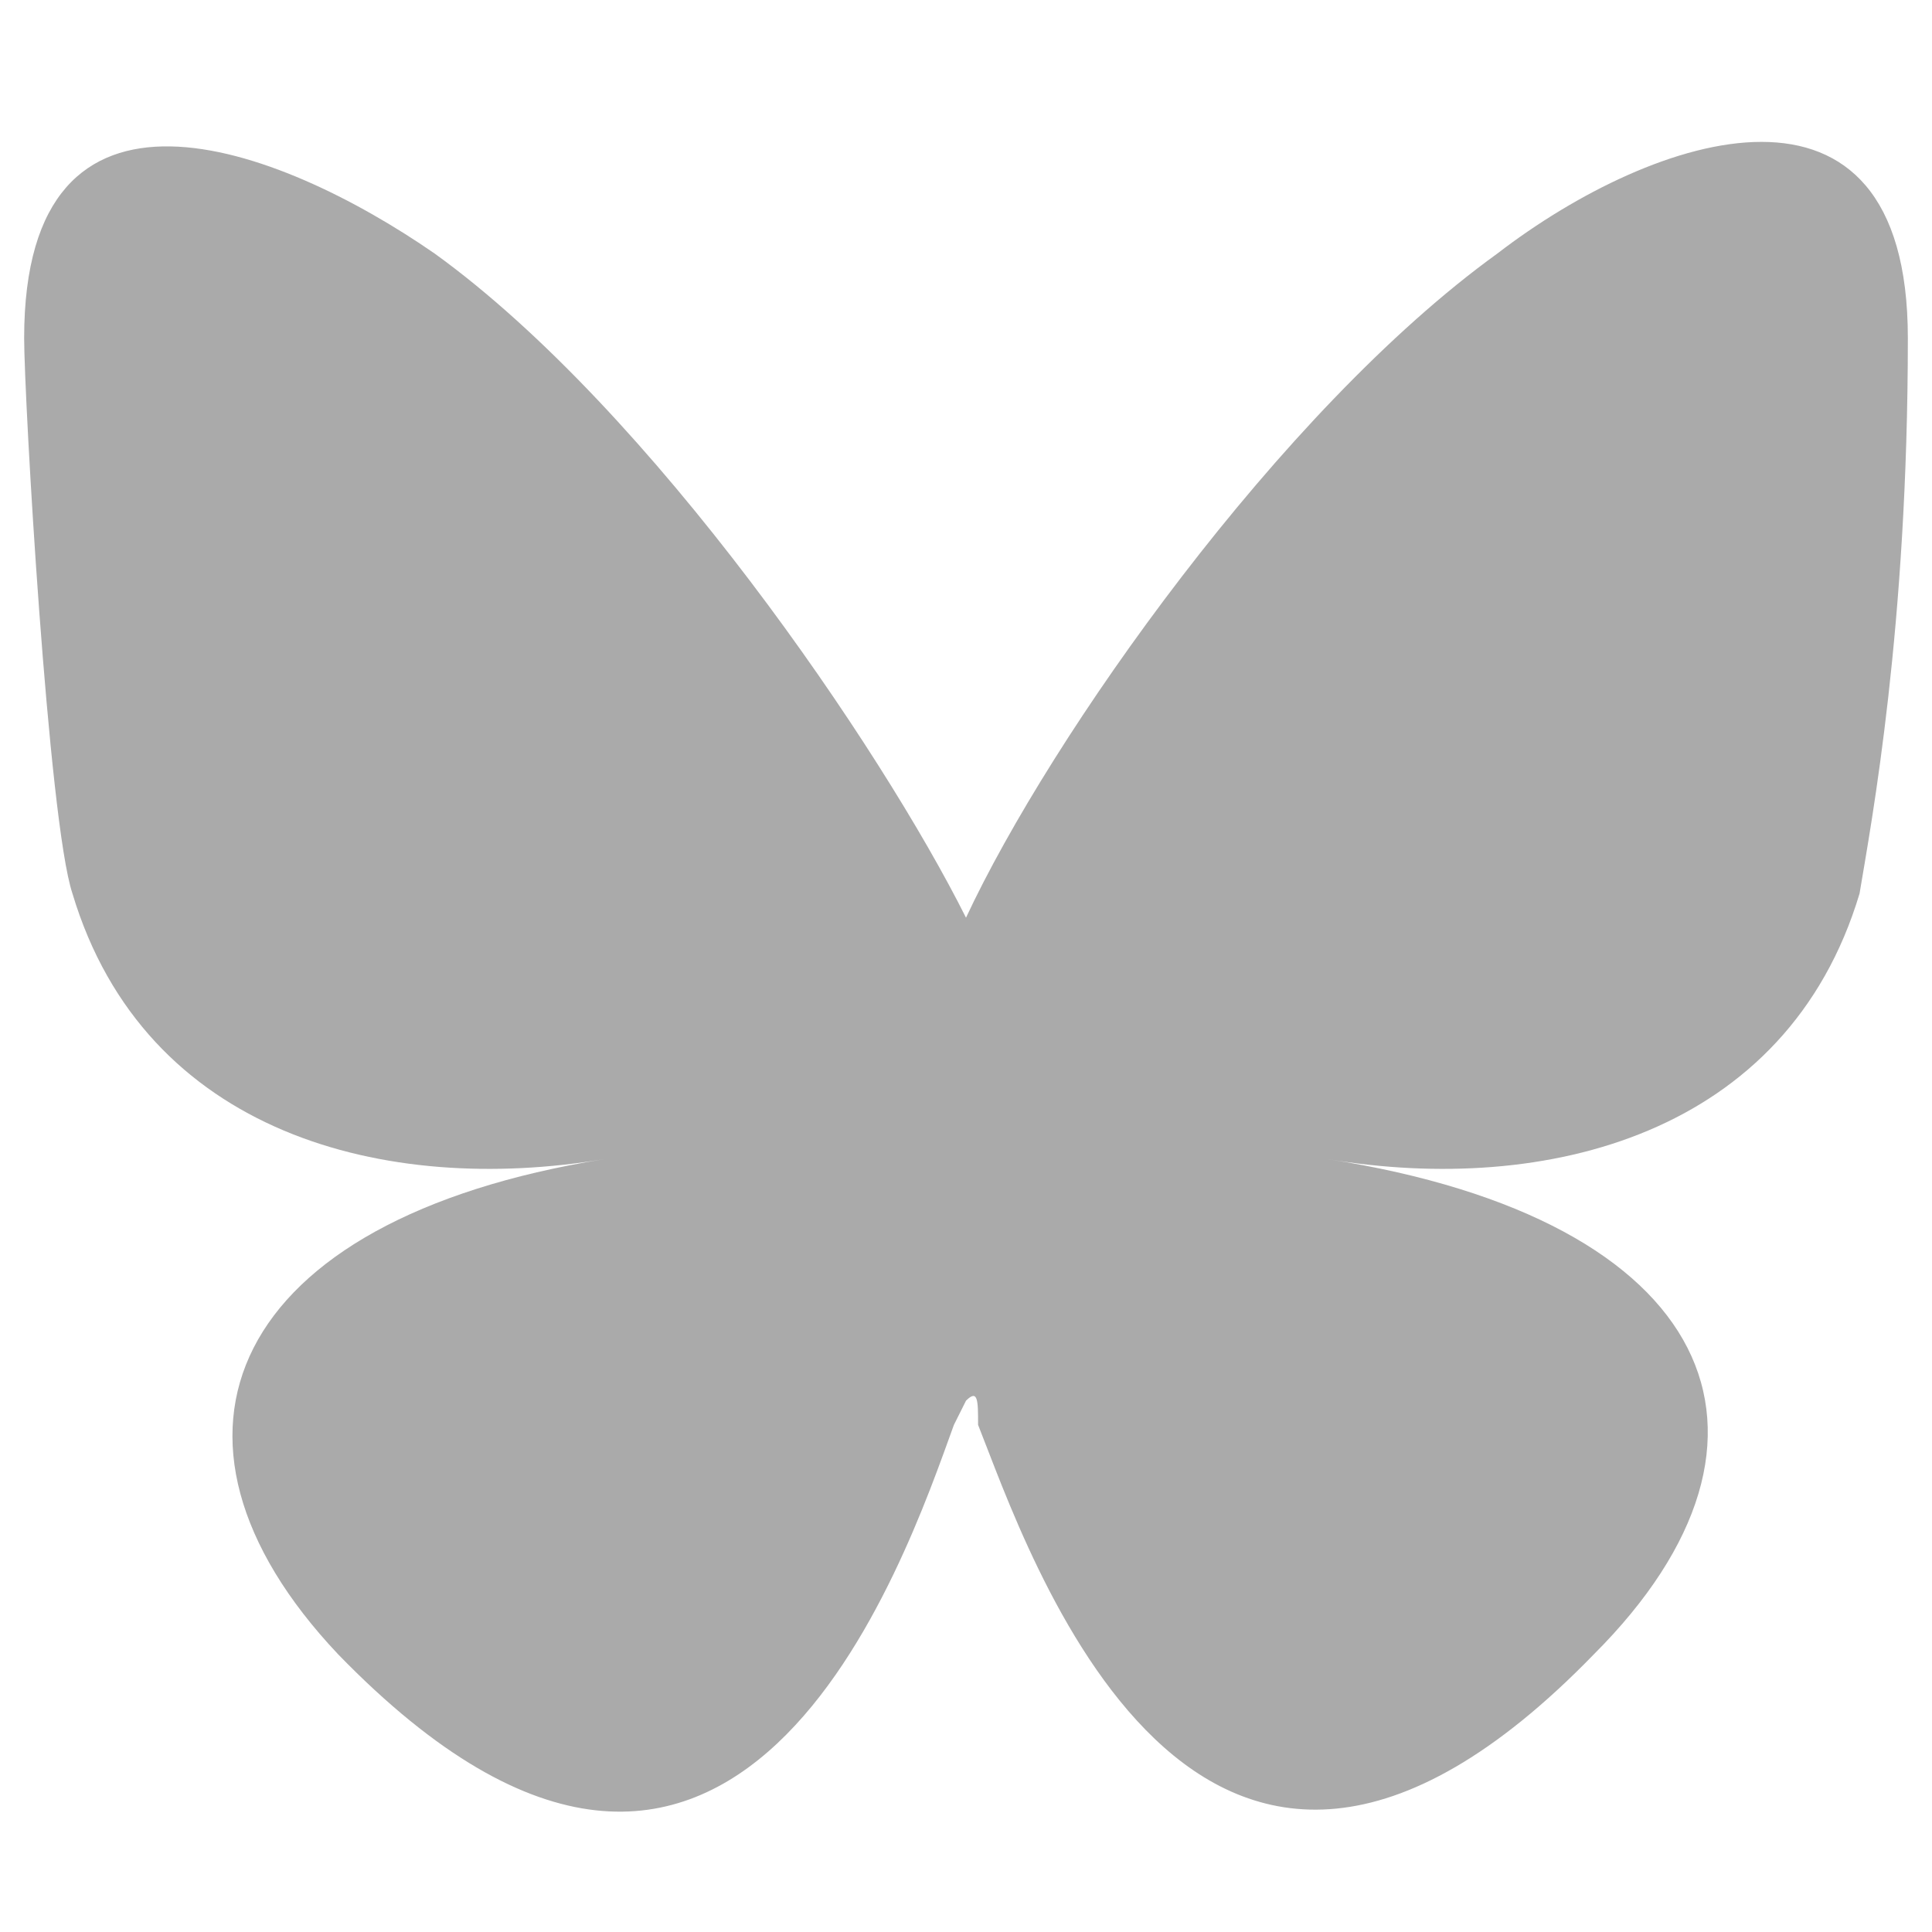 <?xml version="1.0" encoding="UTF-8"?>
<svg id="Layer_1" data-name="Layer 1" xmlns="http://www.w3.org/2000/svg" version="1.1" viewBox="0 0 16 16">
  <defs>
    <style>
      .cls-1 {
        fill: #aaa;
        stroke-width: 0px;
      }
    </style>
  </defs>
  <path class="cls-1" d="M3.6,2.1c1.8,1.3,3.7,4.1,4.4,5.5.7-1.5,2.6-4.2,4.4-5.5,1.3-1,3.4-1.7,3.4.7s-.3,4-.4,4.6c-.6,2-2.6,2.5-4.4,2.2,3.2.5,4,2.3,2.2,4.1-3.3,3.4-4.7-.9-5.1-1.9,0-.2,0-.3-.1-.2,0,0,0,0-.1.2-.4,1.1-1.8,5.3-5.1,1.9-1.7-1.8-.9-3.6,2.2-4.1-1.8.3-3.8-.2-4.4-2.2-.2-.6-.4-4.1-.4-4.6C.2.4,2.3,1.2,3.6,2.1h0Z"/>
</svg>